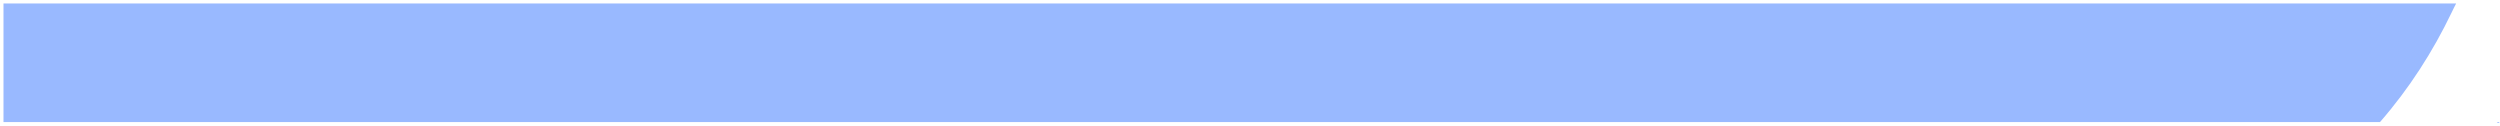 ﻿<?xml version="1.0" encoding="utf-8"?>
<svg version="1.1" xmlns:xlink="http://www.w3.org/1999/xlink" width="717px" height="36px" xmlns="http://www.w3.org/2000/svg">
  <defs>
    <pattern id="BGPattern" patternUnits="userSpaceOnUse" alignment="0 0" imageRepeat="None" />
    <mask fill="white" id="Clip844">
      <path d="M 682.592 35  L 716.049 35  C 716.386 35.294  716.639 35.42  716.891 35  L 1 35  L 1 1  L 704.419 1  C 703.997 1.77  703.576 2.696  703.113 3.623  C 697.761 14.783  690.935 25.439  682.592 35  Z " fill-rule="evenodd" />
    </mask>
  </defs>
  <g transform="matrix(1 0 0 1 -656 -938 )">
    <path d="M 682.592 35  L 716.049 35  C 716.386 35.294  716.639 35.42  716.891 35  L 1 35  L 1 1  L 704.419 1  C 703.997 1.77  703.576 2.696  703.113 3.623  C 697.761 14.783  690.935 25.439  682.592 35  Z " fill-rule="nonzero" fill="rgba(153, 185, 255, 1)" stroke="none" transform="matrix(1 0 0 1 656 938 )" class="fill" />
    <path d="M 682.592 35  L 716.049 35  C 716.386 35.294  716.639 35.42  716.891 35  L 1 35  L 1 1  L 704.419 1  C 703.997 1.77  703.576 2.696  703.113 3.623  C 697.761 14.783  690.935 25.439  682.592 35  Z " stroke-width="0" stroke-dasharray="0" stroke="rgba(255, 255, 255, 0)" fill="none" transform="matrix(1 0 0 1 656 938 )" class="stroke" mask="url(#Clip844)" />
  </g>
</svg>